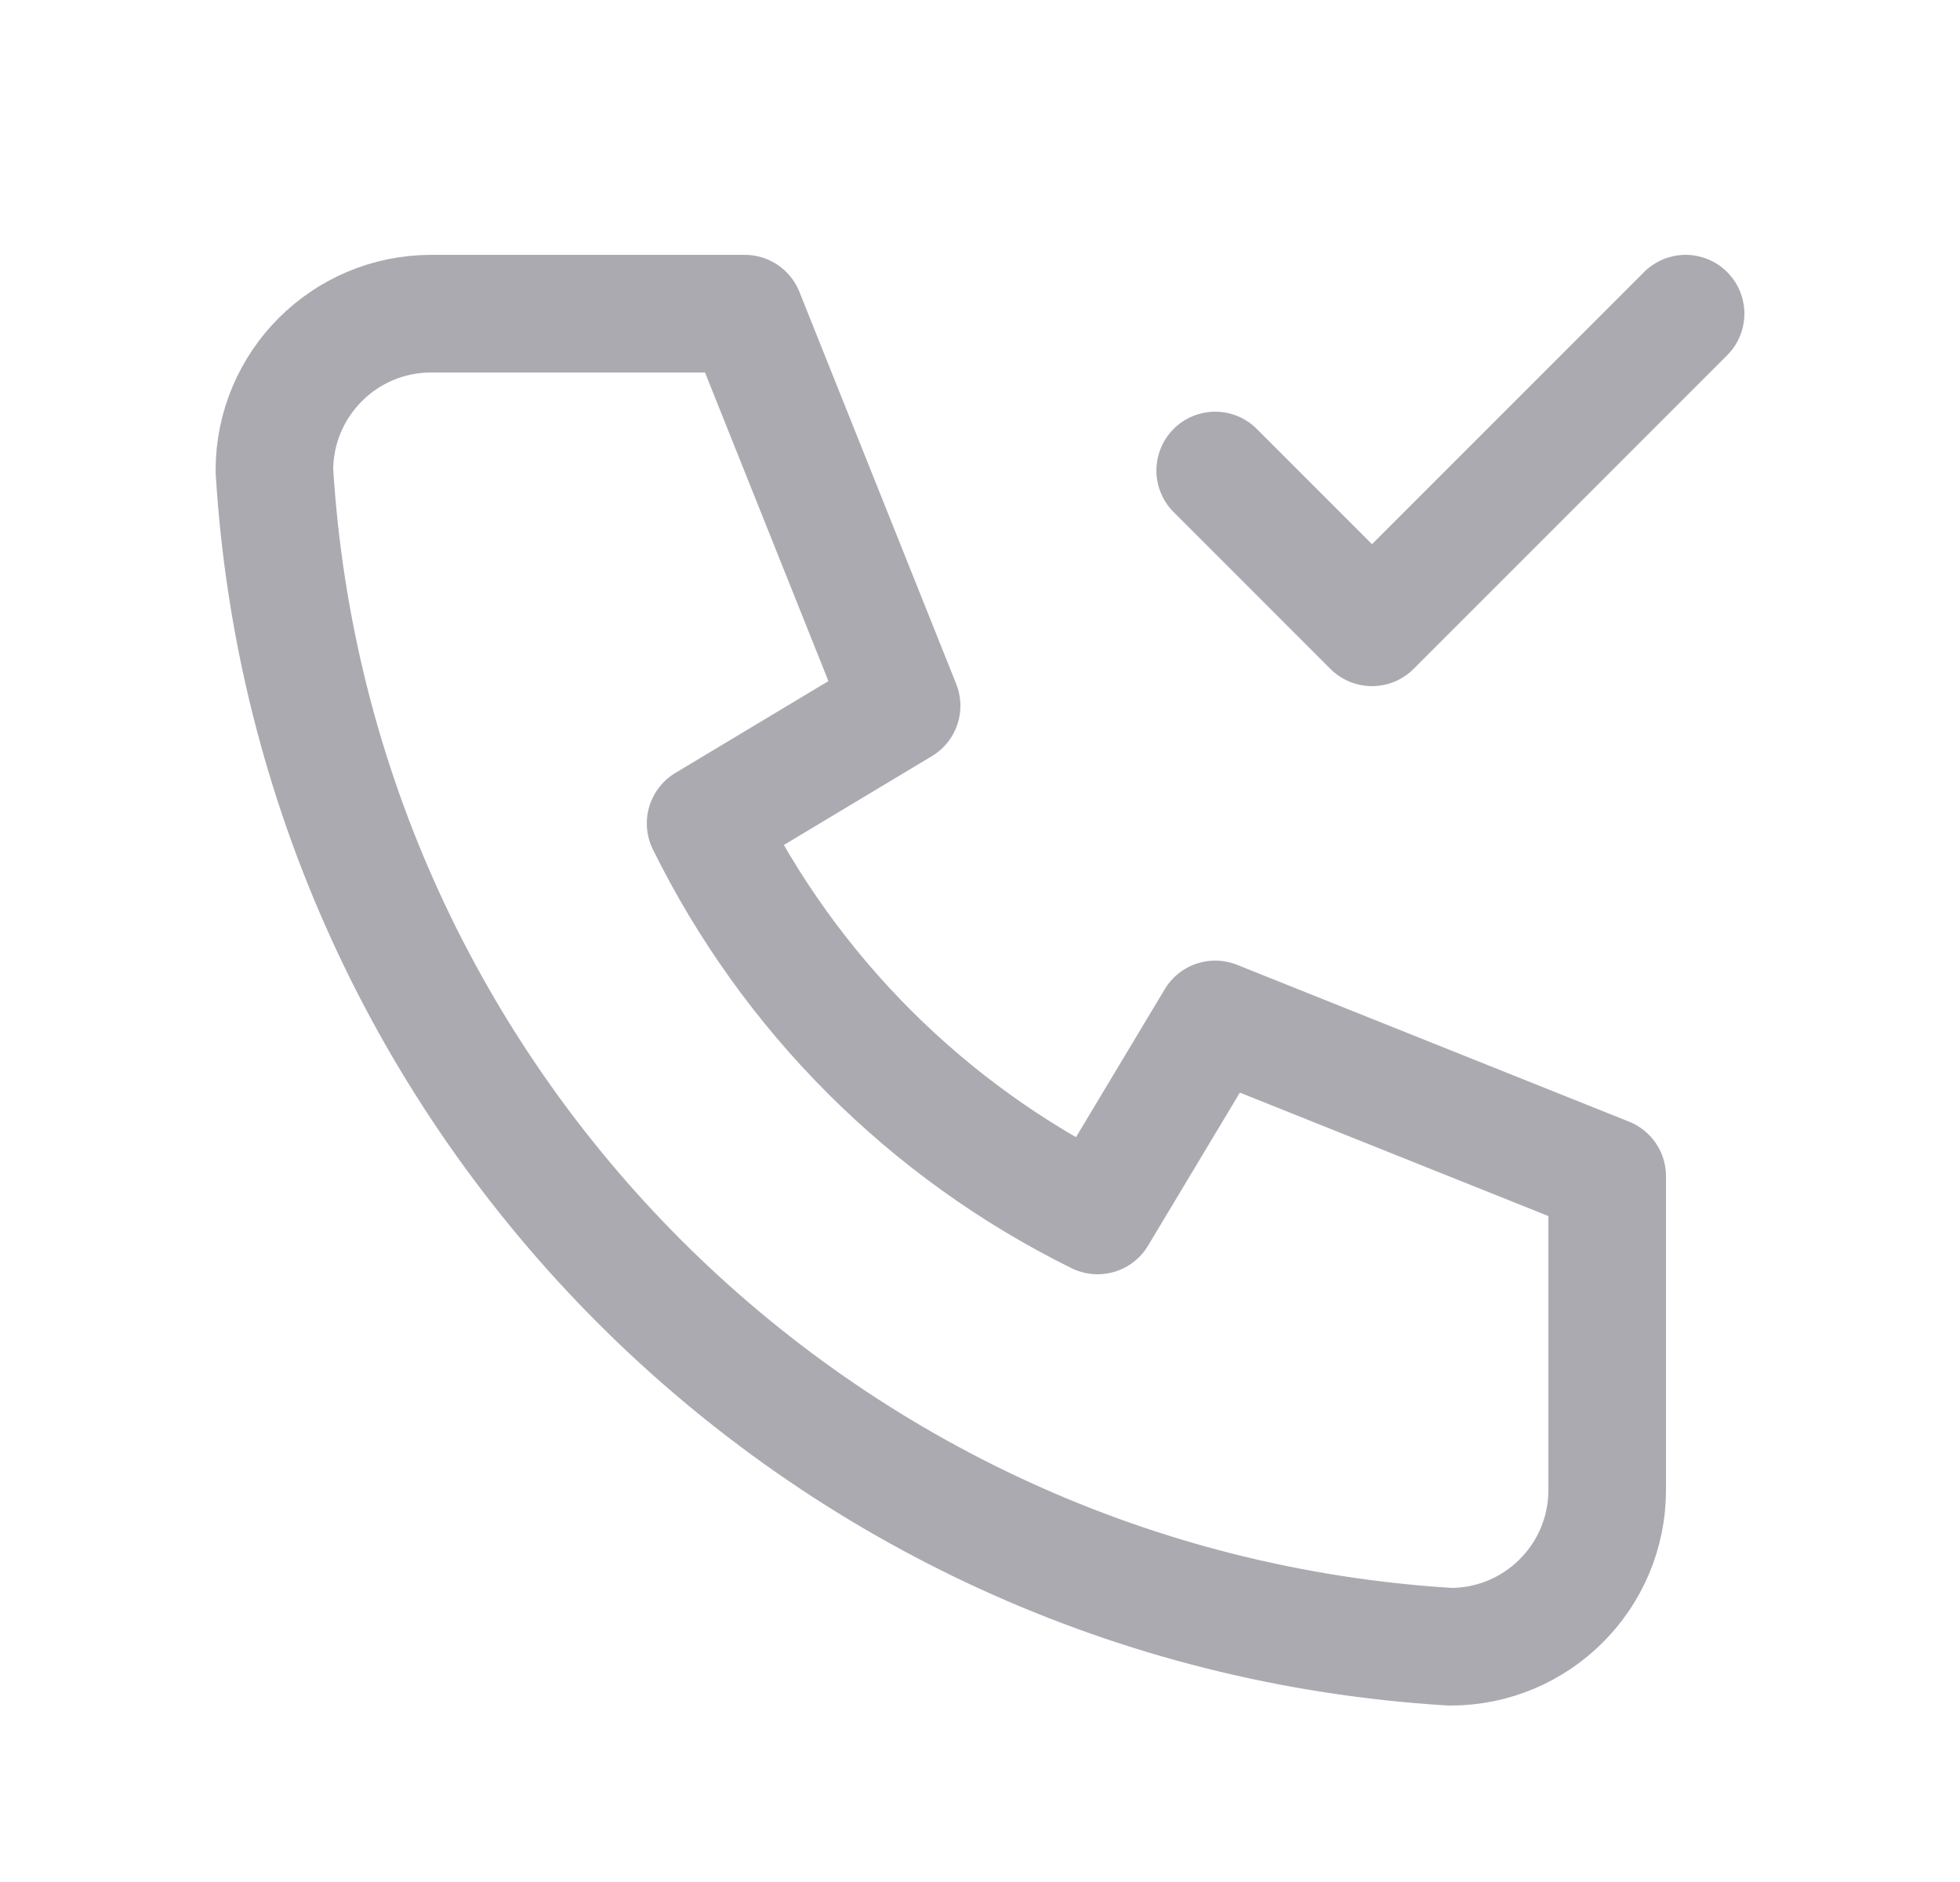 <svg width="25" height="24" viewBox="0 0 25 24" fill="none" xmlns="http://www.w3.org/2000/svg">
<path d="M5.5 4H9.5L11.5 9L9 10.5C10.071 12.671 11.829 14.429 14 15.5L15.5 13L20.5 15V19C20.5 20.105 19.605 21 18.5 21C10.428 20.509 3.991 14.072 3.5 6C3.5 4.895 4.395 4 5.5 4" stroke="#ACAAB1" stroke-width="1.5" stroke-linecap="round" stroke-linejoin="round"/>
<path d="M15.5 6L17.5 8L21.5 4" stroke="#ACAAB1" stroke-width="1.5" stroke-linecap="round" stroke-linejoin="round"/>
</svg>
